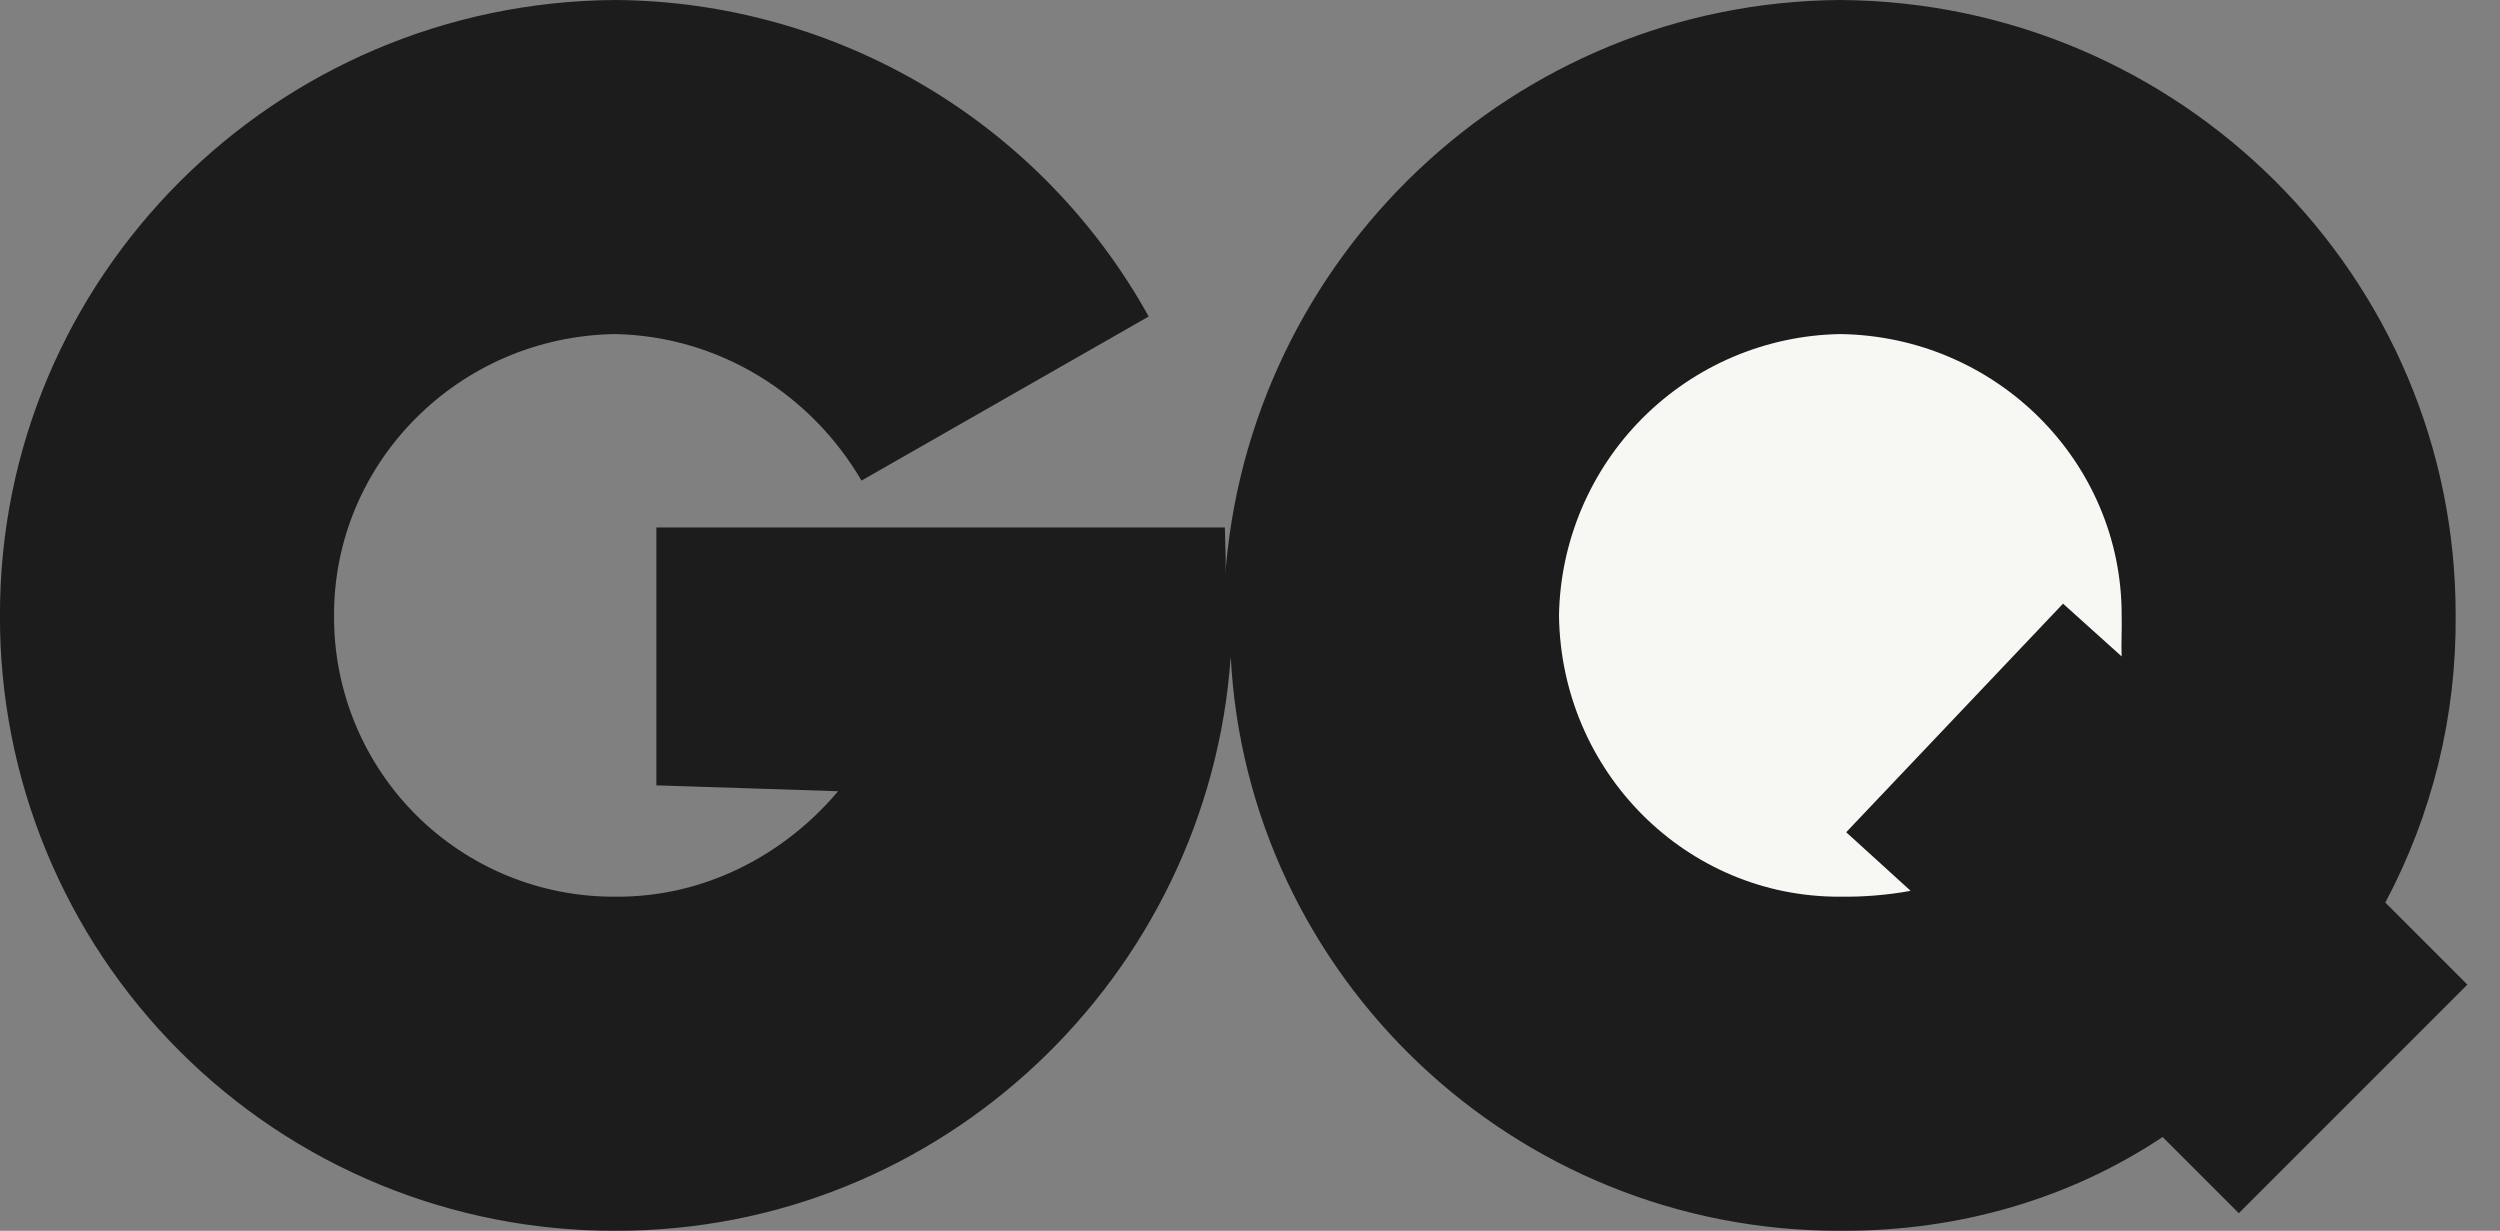 <svg xmlns="http://www.w3.org/2000/svg" fill="none" viewBox="0 0 65 32" height="32" width="65">
<rect x="0" y="0" width="65" height="32" fill="#808080" stroke="none"/>
<g clip-path="url(#clip0_0_16)">
<path fill="#1C1C1C" d="M62.018 23.467C63.242 21.169 63.87 18.603 63.847 16C63.86 7.213 56.703 0.056 47.847 6.10352e-05C39.359 0.053 32.401 6.718 31.847 15.086C31.893 14.618 31.849 14.128 31.847 13.714H17.066V20.419L21.79 20.572C20.395 22.23 18.31 23.335 15.999 23.314C15.037 23.32 14.083 23.135 13.193 22.77C12.303 22.404 11.494 21.866 10.814 21.186C10.133 20.505 9.595 19.696 9.229 18.806C8.864 17.916 8.679 16.962 8.685 16C8.677 12.01 11.941 8.742 15.999 8.686C18.699 8.742 21.079 10.24 22.399 12.495L29.866 8.229C28.491 5.751 26.483 3.683 24.046 2.237C21.61 0.792 18.832 0.019 15.999 6.10352e-05C7.143 0.053 -0.013 7.21 -0.001 16C-0.008 18.103 0.401 20.187 1.203 22.131C2.004 24.076 3.183 25.842 4.67 27.329C6.157 28.817 7.924 29.995 9.868 30.797C11.812 31.598 13.896 32.007 15.999 32C24.474 32.02 31.423 25.379 31.999 17.067C32.423 25.379 39.372 32.023 47.847 32C50.968 32.02 53.853 31.144 56.228 29.562L58.209 31.543L64.152 25.6L62.018 23.467Z"></path>
<path fill="#F7F7F3" d="M55.163 17.067L53.639 15.695L48.001 21.638L49.677 23.162C49.074 23.271 48.461 23.322 47.848 23.314C43.848 23.335 40.582 20.069 40.534 16C40.567 14.07 41.348 12.229 42.712 10.864C44.077 9.499 45.919 8.718 47.848 8.686C51.907 8.742 55.173 12.01 55.163 16C55.173 16.384 55.147 16.726 55.163 17.067Z"></path>
</g>
<defs>
<clipPath id="clip0_0_16">
<rect fill="white" height="32" width="64.154"></rect>
</clipPath>
</defs>
</svg>
